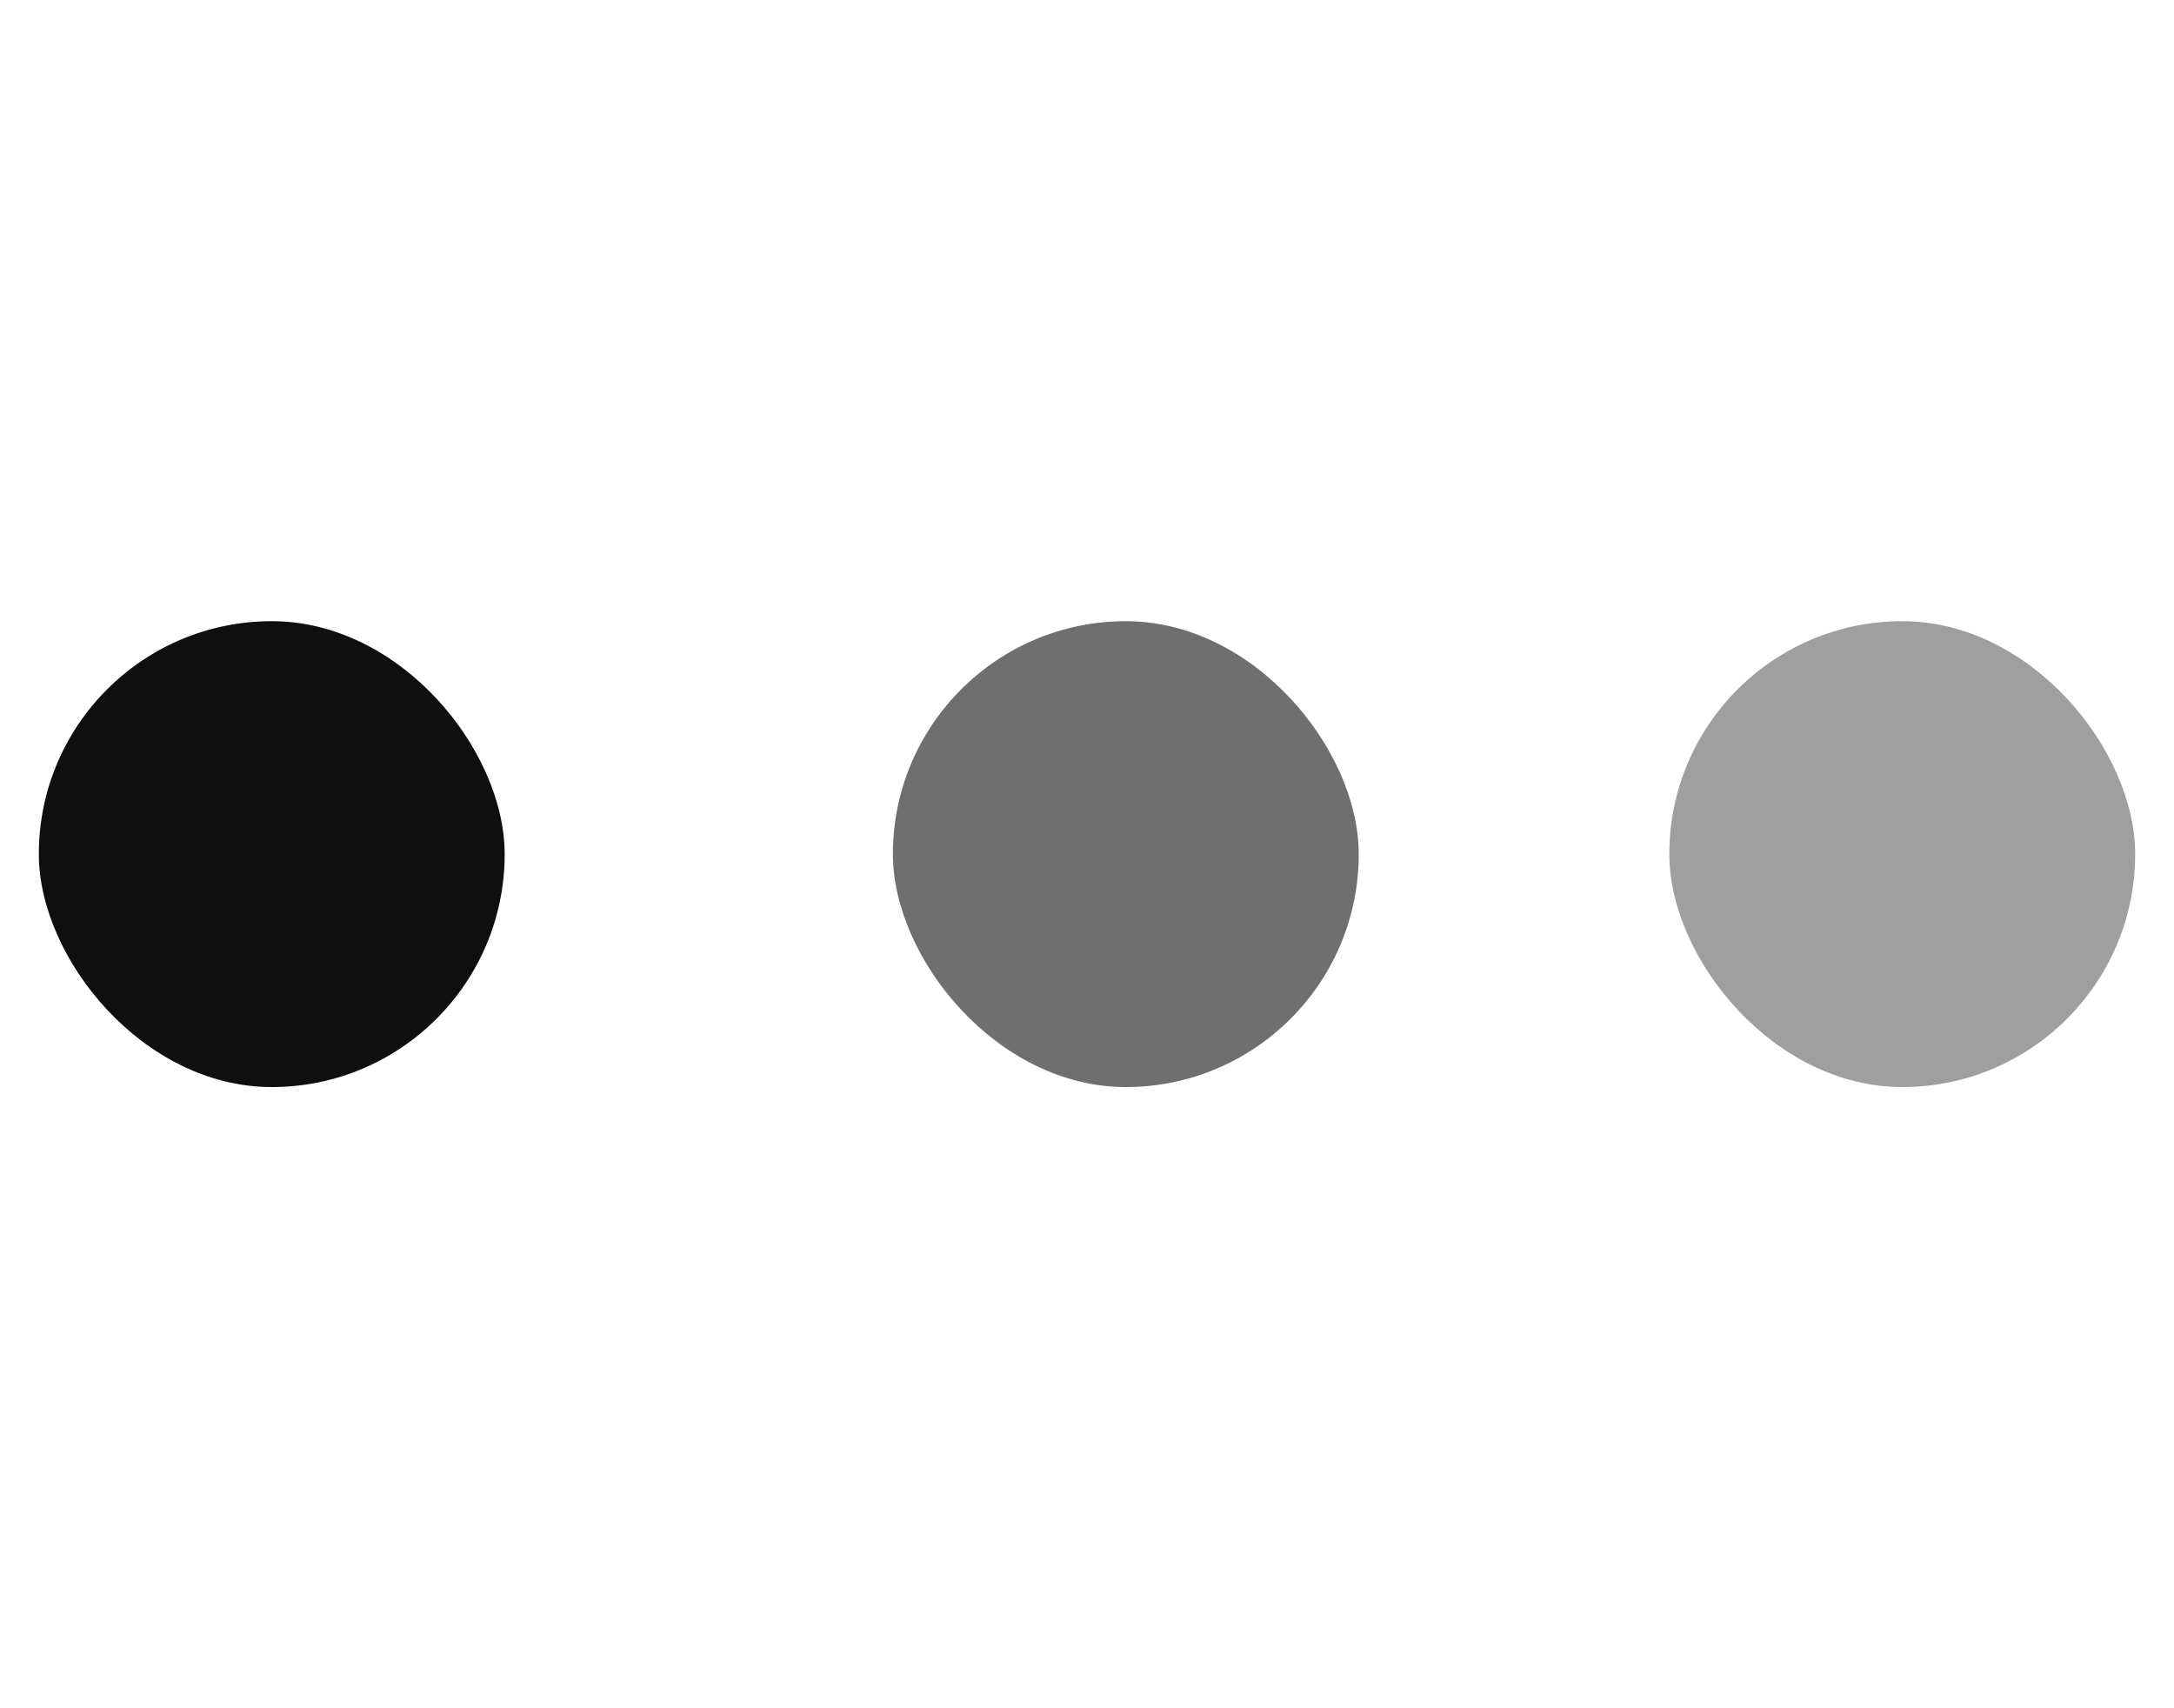 <svg width="28" height="22" viewBox="0 0 28 22" fill="none" xmlns="http://www.w3.org/2000/svg">
<g clip-path="url(#clip0_248_95)">
<rect x="0.5" y="8" width="6" height="6" rx="3" fill="#0F0F0F"/>
<rect opacity="0.6" x="11.5" y="8" width="6" height="6" rx="3" fill="#0F0F0F"/>
<rect opacity="0.4" x="21.5" y="8" width="6" height="6" rx="3" fill="#0F0F0F"/>
</g>
<defs>
<clipPath id="clip0_248_95">
<rect width="27" height="22" fill="white" transform="translate(0.5)"/>
</clipPath>
</defs>
</svg>
